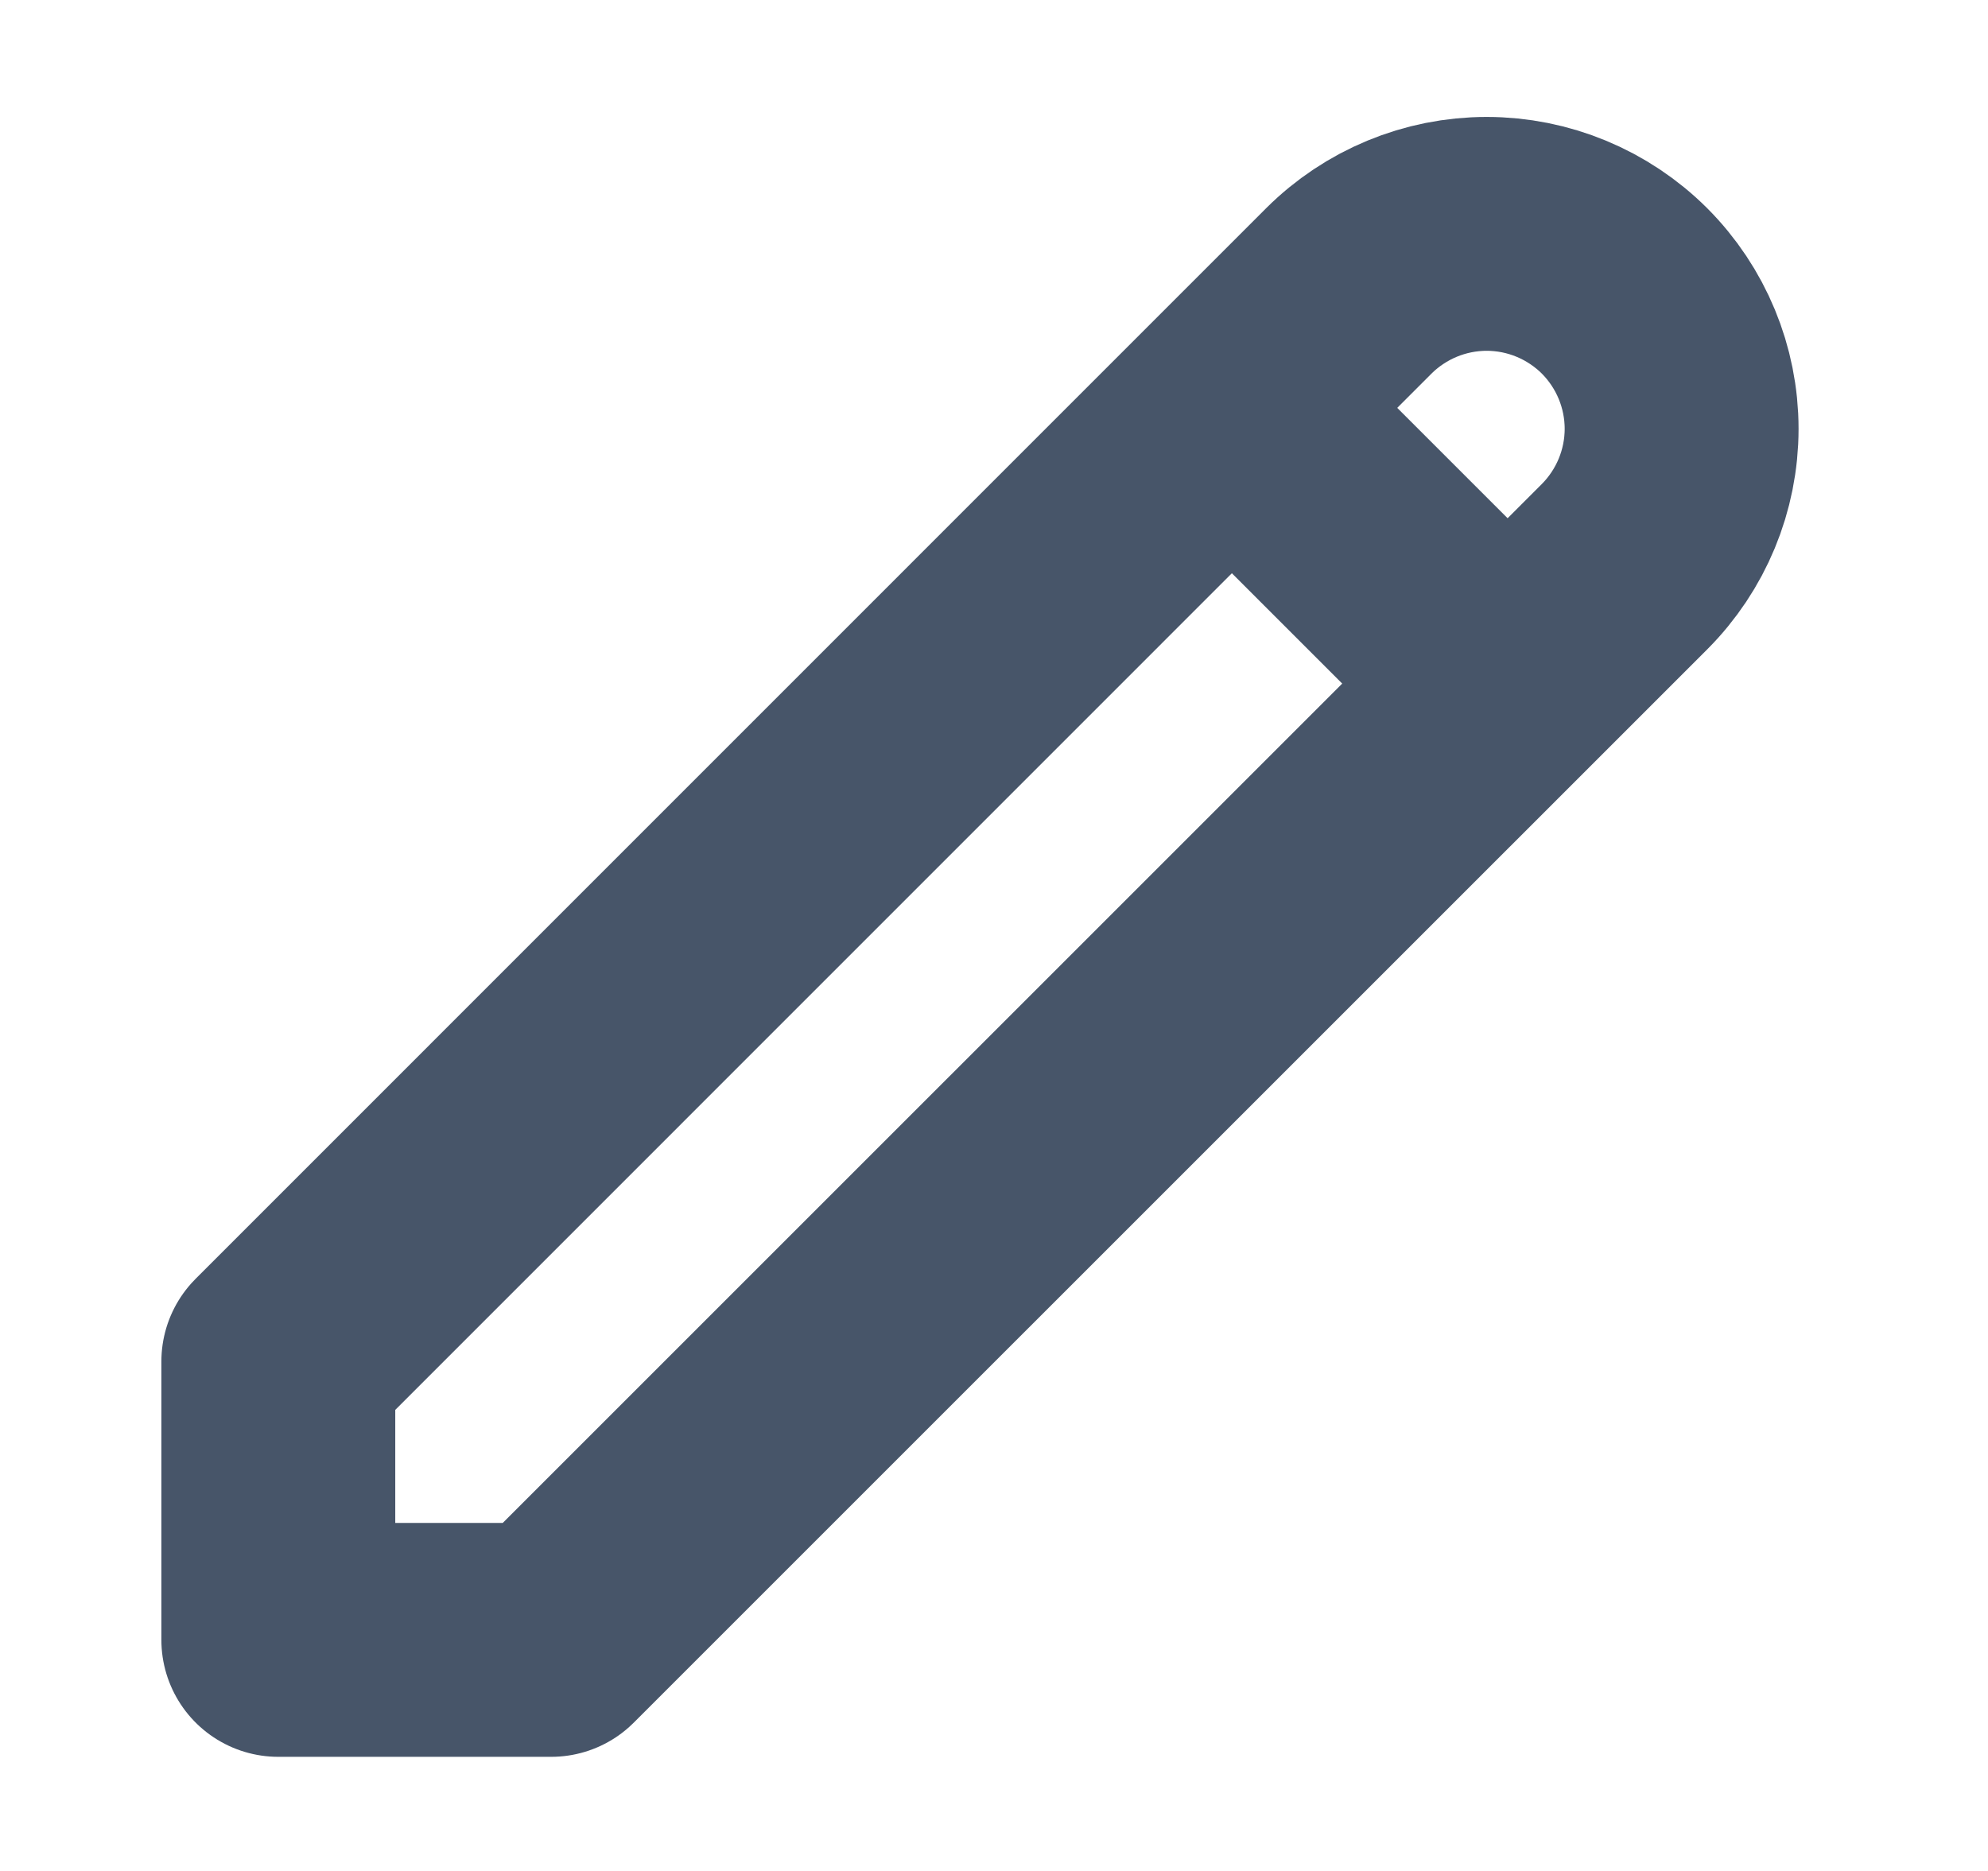 <svg width="17" height="16" viewBox="0 0 17 16" fill="none" xmlns="http://www.w3.org/2000/svg">
<path d="M10.534 3.488L12.892 5.846M11.534 2.488C11.847 2.176 12.271 2 12.713 2C13.155 2 13.579 2.176 13.892 2.488C14.204 2.801 14.38 3.225 14.38 3.667C14.38 4.109 14.204 4.533 13.892 4.846L4.713 14.024H2.38V11.643L11.534 2.488Z" stroke="#475569" stroke-width="2" stroke-linecap="round" stroke-linejoin="round"/>
</svg>
